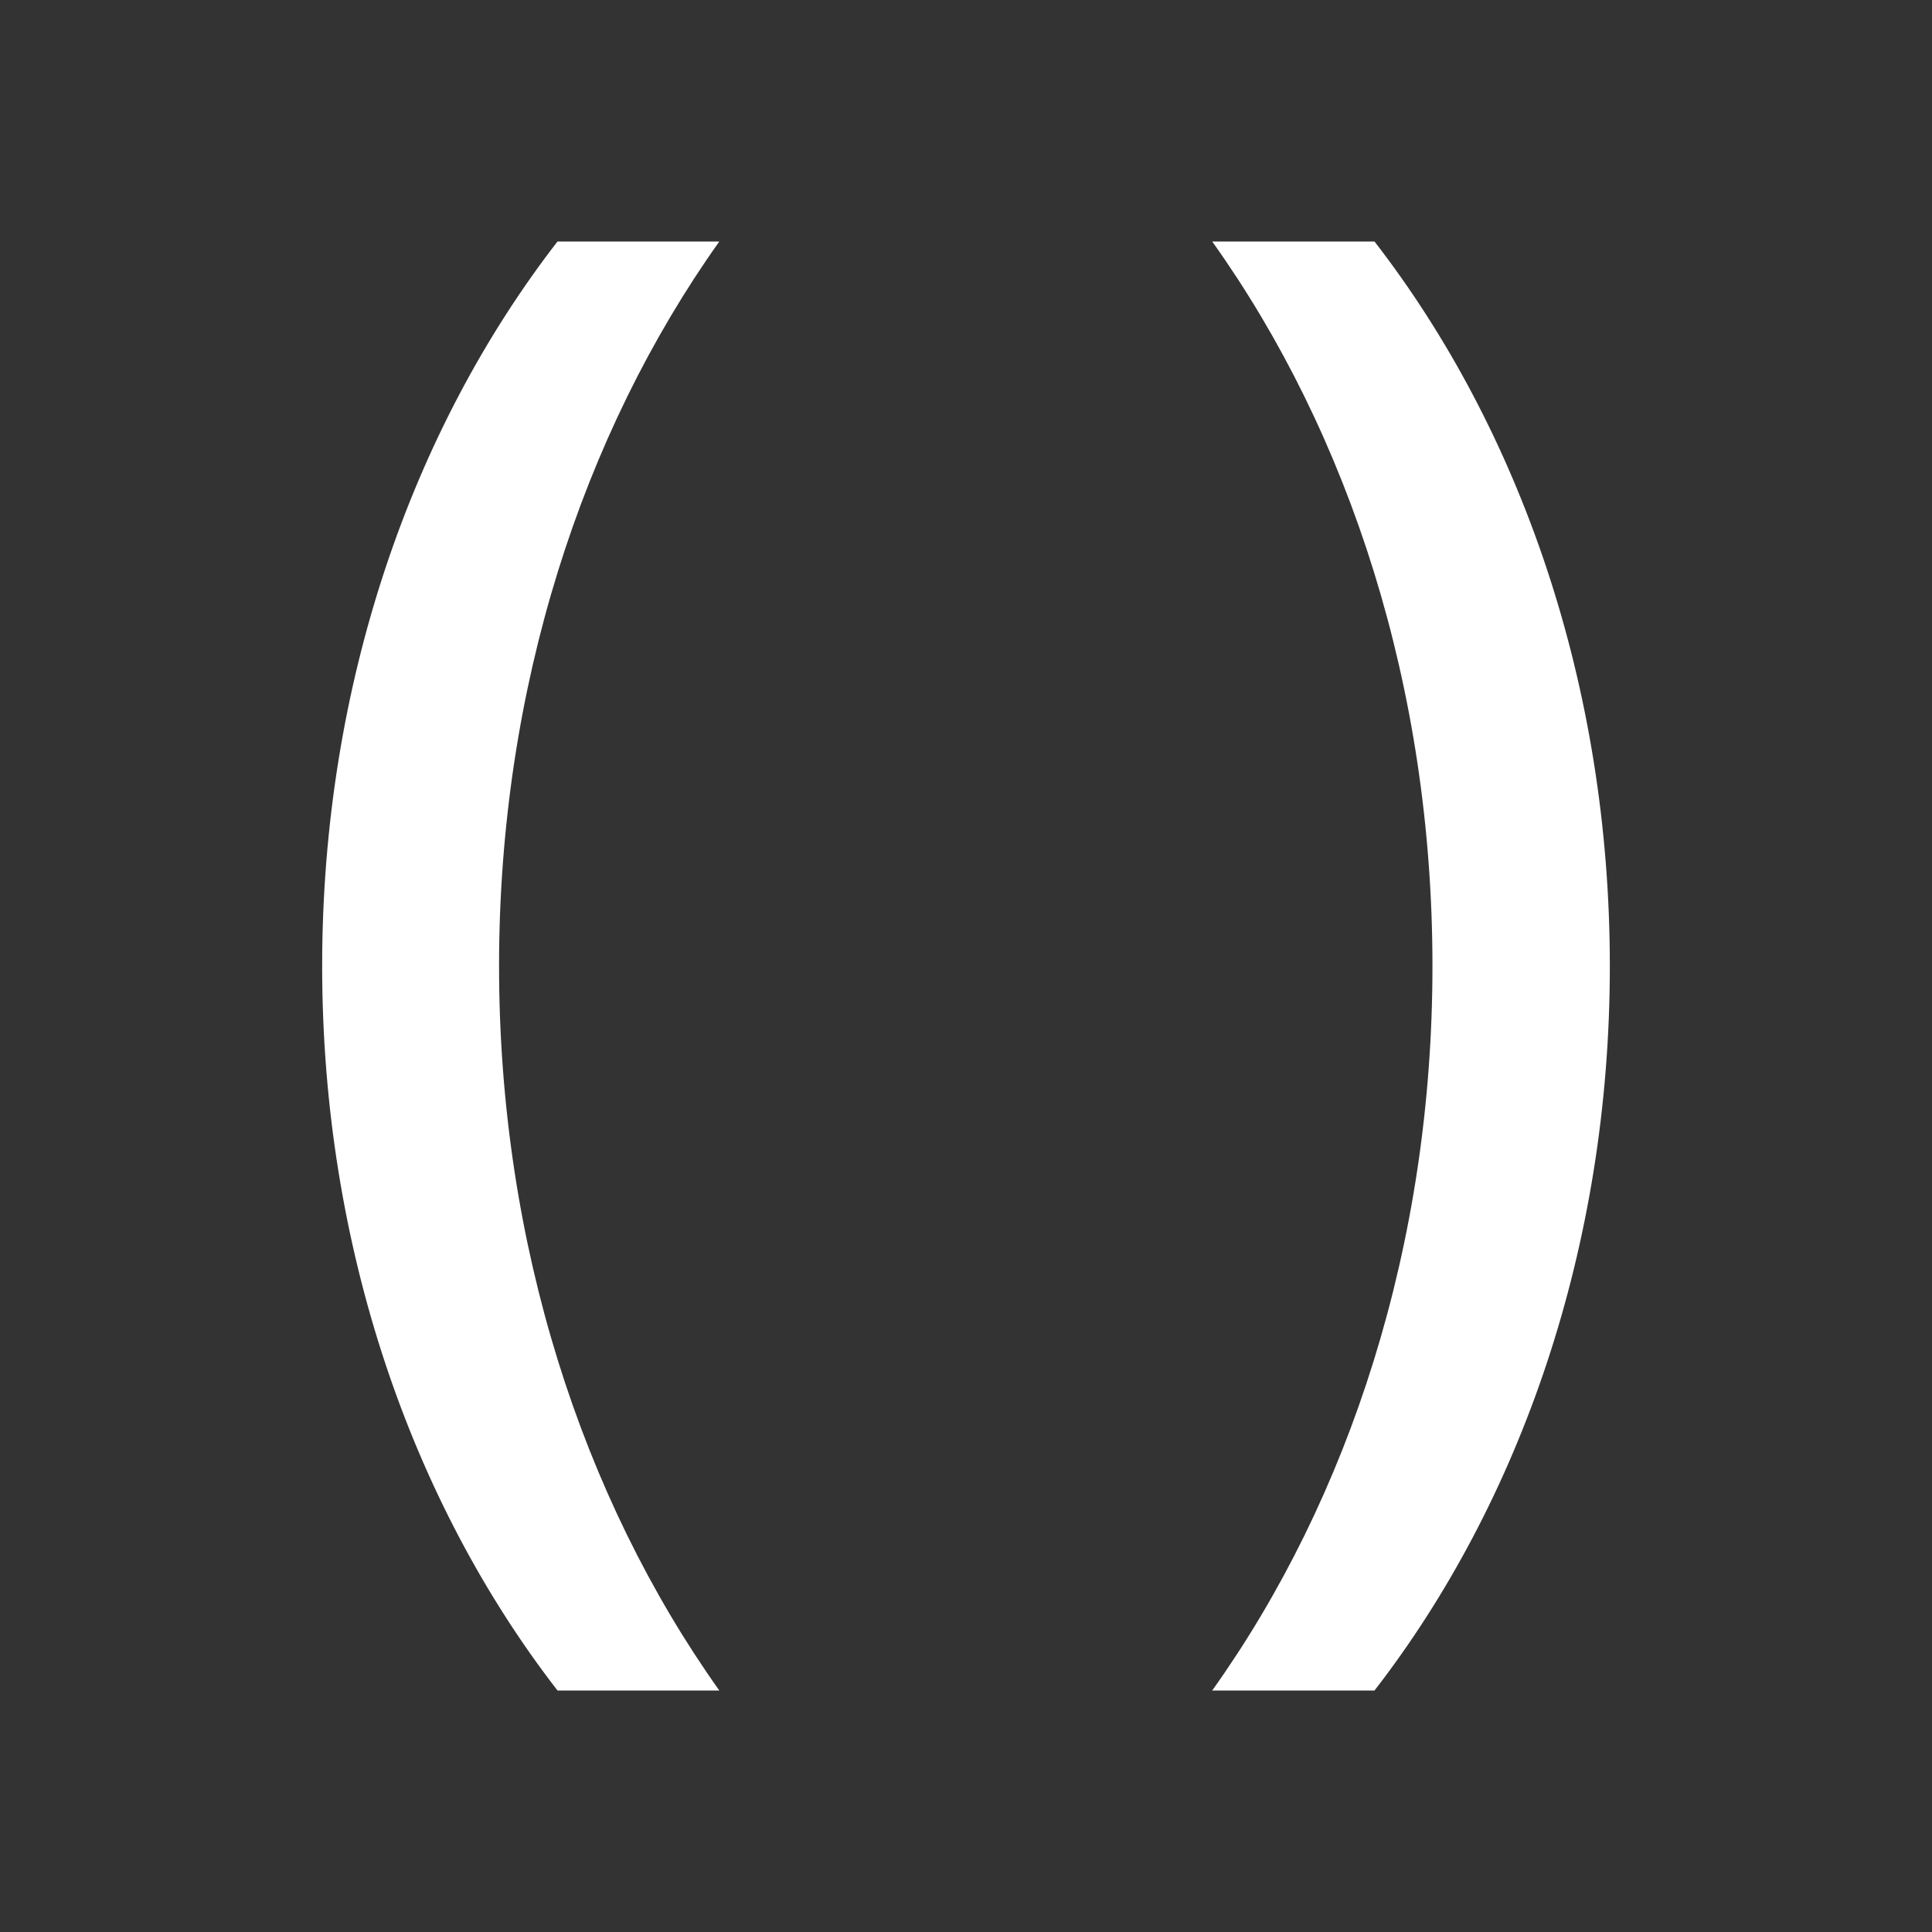 <?xml version="1.0" encoding="UTF-8"?>
<svg xmlns="http://www.w3.org/2000/svg" xmlns:xlink="http://www.w3.org/1999/xlink" width="16" height="16" viewBox="0 0 16 16" version="1.1">
<rect x="0" y="0" width="16" height="16" fill="#333333" stroke="none"/>
<g id="surface1">
<path style=" stroke:none;fill-rule:nonzero;fill:rgb(100%,100%,100%);fill-opacity:1;" d="M 4.617 14 C 3.41 12.441 2.668 10.328 2.668 8 C 2.668 5.672 3.41 3.559 4.617 2 L 5.957 2 C 4.824 3.594 4.133 5.695 4.133 8 C 4.133 10.305 4.824 12.406 5.957 14 Z M 11.383 14 L 10.039 14 C 11.176 12.406 11.863 10.305 11.863 8 C 11.863 5.695 11.176 3.594 10.039 2 L 11.383 2 C 12.59 3.559 13.332 5.672 13.332 8 C 13.332 10.328 12.59 12.441 11.383 14 Z M 11.383 14 "/>
</g>
</svg>
